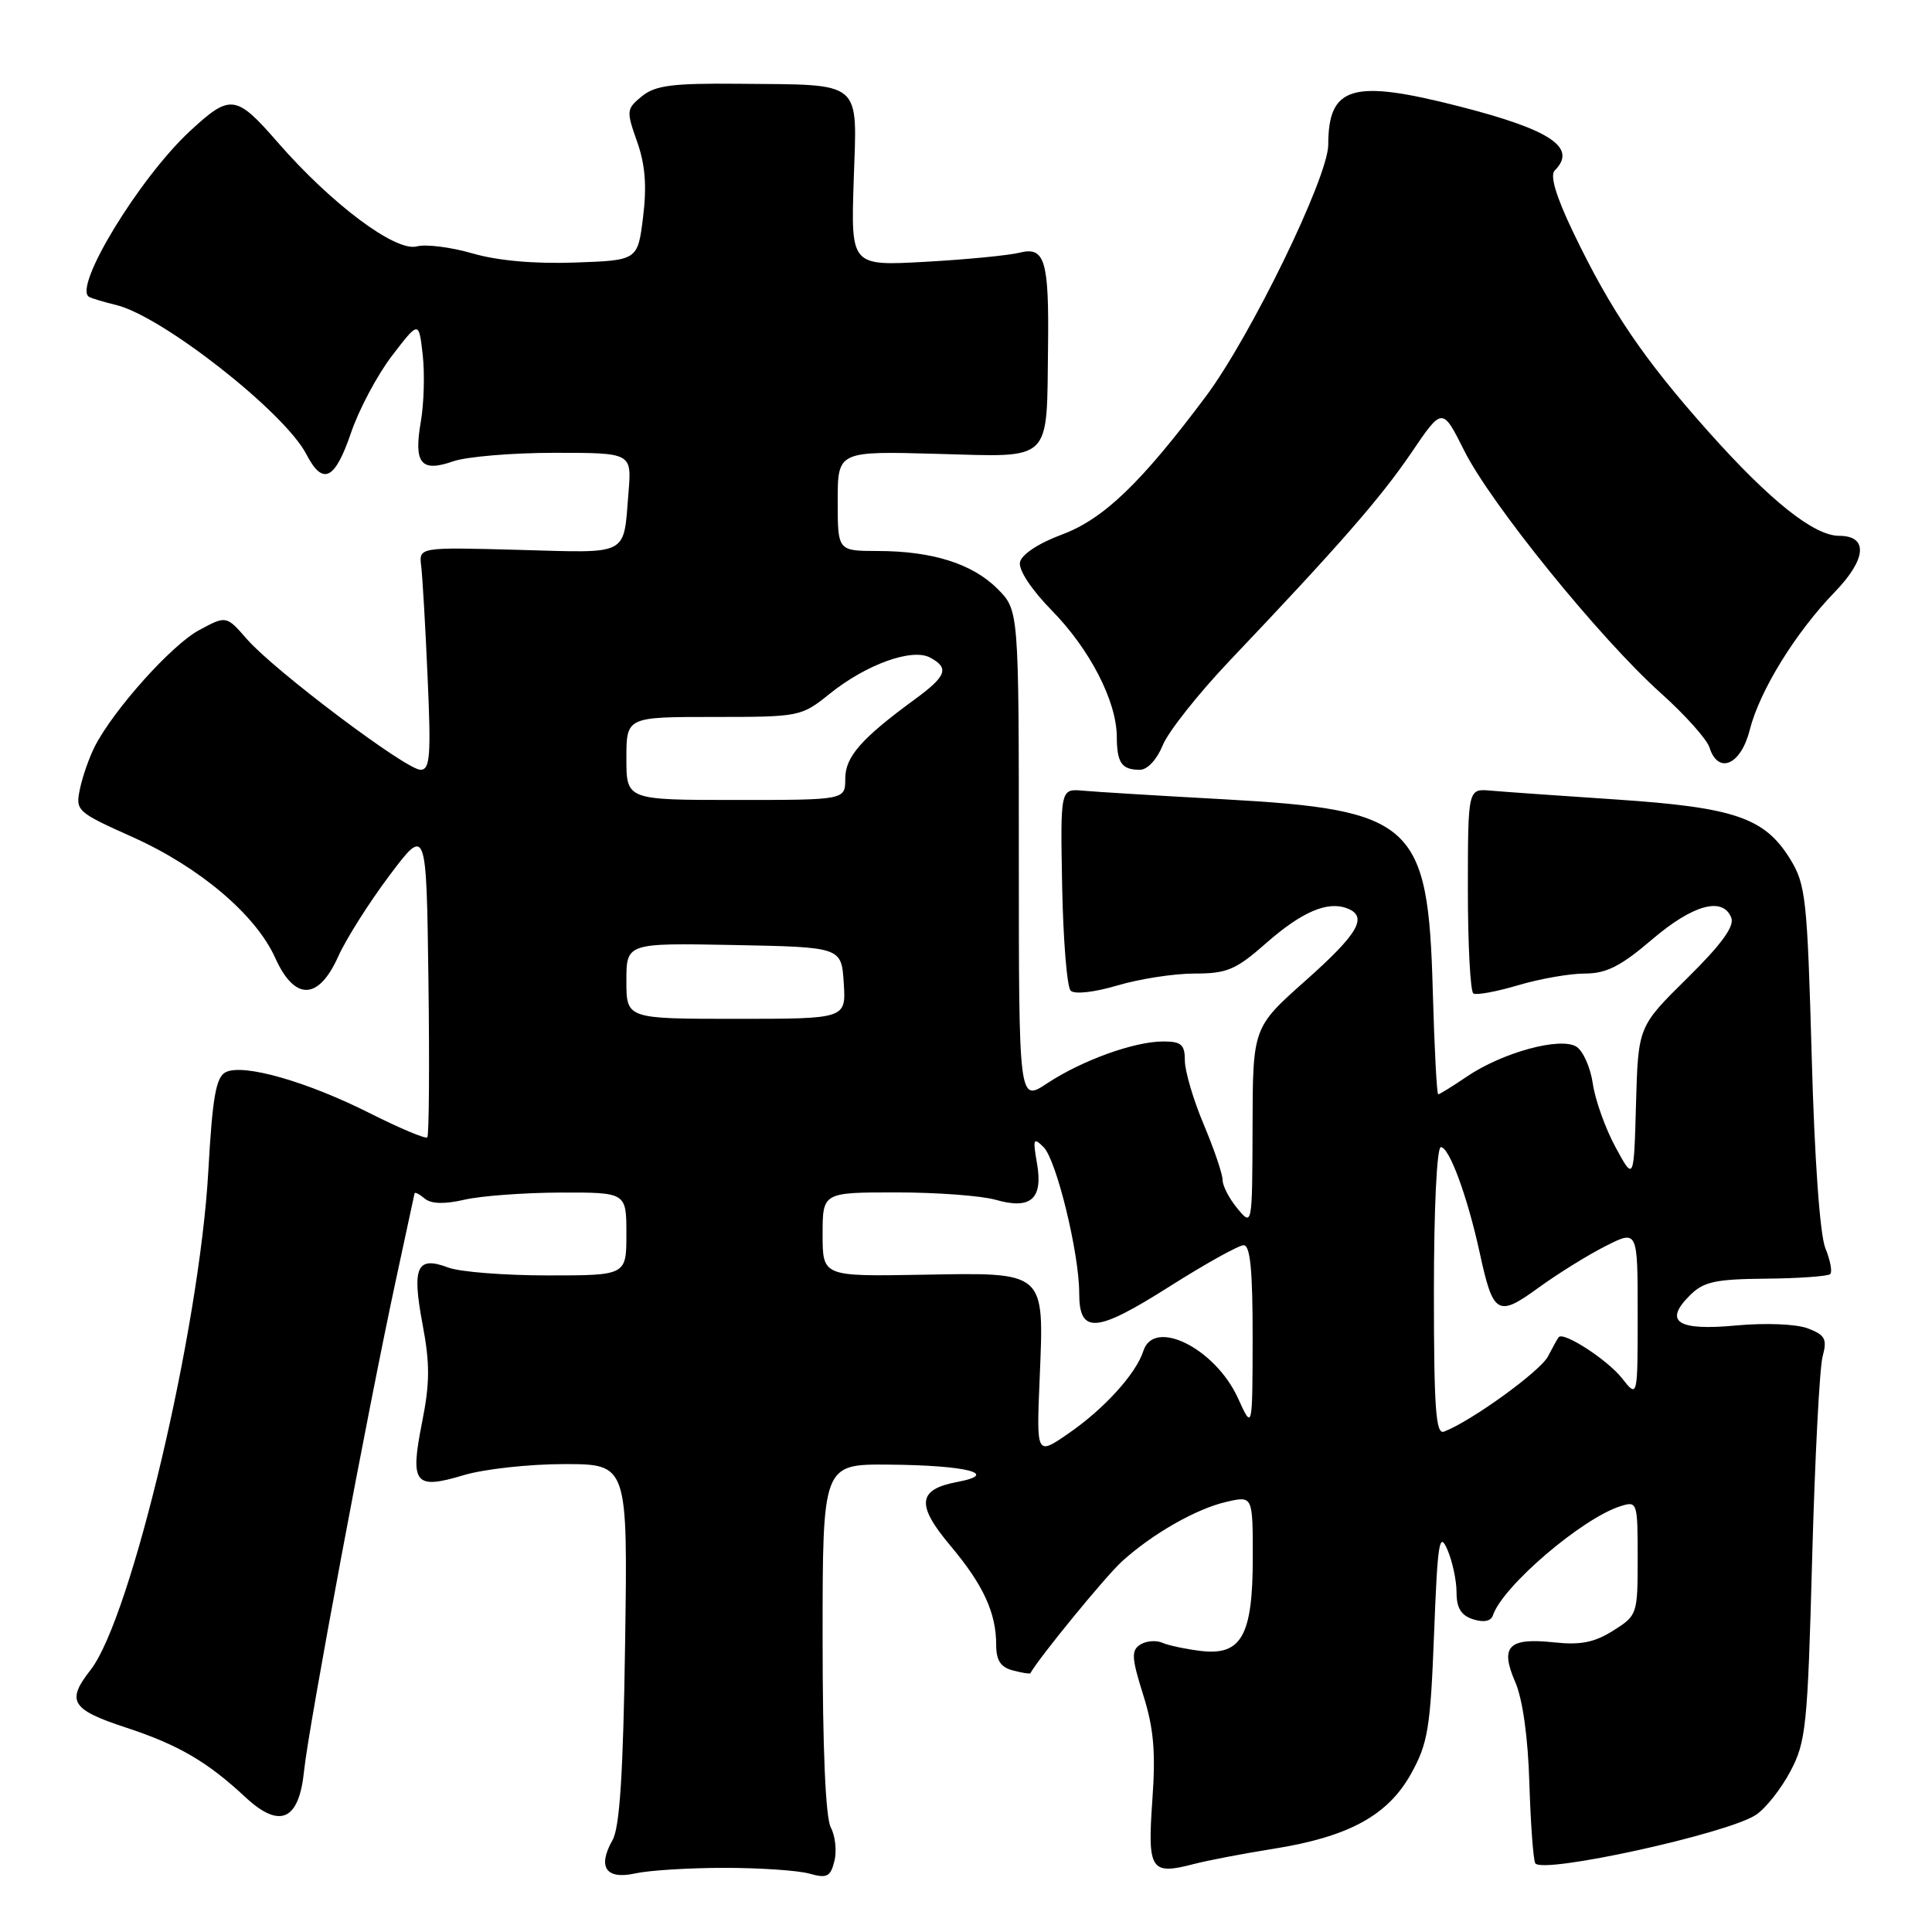 <?xml version="1.0" encoding="UTF-8" standalone="no"?>
<!DOCTYPE svg PUBLIC "-//W3C//DTD SVG 1.1//EN" "http://www.w3.org/Graphics/SVG/1.1/DTD/svg11.dtd" >
<svg xmlns="http://www.w3.org/2000/svg" xmlns:xlink="http://www.w3.org/1999/xlink" version="1.1" viewBox="0 0 256 256">
 <g >
 <path fill="currentColor"
d=" M 96.00 247.50 C 100.67 247.50 105.73 247.84 107.23 248.26 C 109.58 248.92 110.04 248.69 110.56 246.61 C 110.90 245.28 110.68 243.27 110.09 242.16 C 109.39 240.87 109.00 231.74 109.00 217.07 C 109.00 194.00 109.00 194.00 117.75 194.07 C 128.07 194.15 132.57 195.29 126.83 196.37 C 121.58 197.36 121.37 199.39 125.94 204.82 C 130.29 210.00 132.00 213.70 132.00 217.95 C 132.00 220.01 132.59 220.92 134.21 221.34 C 135.42 221.66 136.47 221.83 136.53 221.71 C 137.68 219.64 146.53 208.83 148.65 206.91 C 152.71 203.22 158.56 199.89 162.56 198.99 C 166.00 198.21 166.00 198.21 166.00 206.38 C 166.00 216.71 164.51 219.40 159.13 218.76 C 157.13 218.52 154.82 218.03 154.00 217.67 C 153.18 217.31 151.86 217.43 151.09 217.92 C 149.88 218.69 149.94 219.67 151.47 224.55 C 152.88 229.01 153.15 232.13 152.69 238.56 C 152.04 247.82 152.47 248.48 158.16 247.00 C 160.00 246.52 164.74 245.61 168.71 244.98 C 178.72 243.39 183.92 240.55 186.99 235.00 C 189.21 230.99 189.54 228.98 190.02 216.50 C 190.49 204.33 190.72 202.87 191.78 205.32 C 192.45 206.86 193.00 209.42 193.00 211.00 C 193.00 213.08 193.61 214.06 195.21 214.57 C 196.60 215.01 197.56 214.82 197.82 214.04 C 199.11 210.18 209.66 201.16 214.75 199.57 C 216.95 198.88 217.00 199.04 217.00 206.45 C 217.00 213.92 216.95 214.06 213.75 216.07 C 211.26 217.64 209.42 218.00 205.89 217.62 C 199.88 216.98 198.73 218.15 200.77 222.86 C 201.76 225.13 202.47 230.18 202.65 236.31 C 202.82 241.70 203.17 246.46 203.43 246.89 C 204.34 248.36 228.84 242.99 232.65 240.49 C 233.93 239.66 235.99 237.06 237.22 234.74 C 239.31 230.81 239.52 228.77 240.12 206.50 C 240.48 193.30 241.10 181.27 241.50 179.77 C 242.13 177.42 241.85 176.90 239.55 176.02 C 238.02 175.44 233.95 175.27 230.07 175.63 C 222.27 176.36 220.40 175.15 223.91 171.65 C 225.73 169.83 227.26 169.49 234.02 169.43 C 238.40 169.39 242.22 169.11 242.52 168.82 C 242.81 168.52 242.52 166.98 241.87 165.39 C 241.15 163.64 240.43 153.59 240.06 139.96 C 239.47 119.00 239.27 117.18 237.20 113.82 C 233.82 108.35 229.84 106.99 214.20 105.94 C 206.67 105.44 199.15 104.91 197.50 104.76 C 194.51 104.50 194.51 104.50 194.50 117.85 C 194.50 125.19 194.83 131.39 195.23 131.64 C 195.63 131.89 198.30 131.40 201.16 130.55 C 204.02 129.70 208.00 129.00 209.99 129.00 C 212.84 129.00 214.75 128.04 218.89 124.50 C 224.33 119.85 228.31 118.77 229.41 121.62 C 229.84 122.75 228.06 125.19 223.55 129.63 C 217.07 136.02 217.07 136.02 216.78 146.26 C 216.50 156.50 216.50 156.50 214.06 152.00 C 212.72 149.53 211.37 145.75 211.06 143.61 C 210.75 141.46 209.77 139.25 208.88 138.69 C 206.76 137.36 199.07 139.46 194.37 142.65 C 192.47 143.94 190.76 145.00 190.57 145.00 C 190.38 145.00 190.06 138.81 189.85 131.25 C 189.24 109.08 187.30 107.30 162.19 105.91 C 153.56 105.44 145.15 104.92 143.50 104.77 C 140.50 104.50 140.50 104.50 140.74 117.44 C 140.88 124.56 141.38 130.78 141.87 131.27 C 142.38 131.78 144.99 131.49 148.06 130.58 C 150.98 129.71 155.57 129.00 158.28 129.00 C 162.59 129.00 163.75 128.51 167.76 124.98 C 172.48 120.83 175.89 119.36 178.50 120.36 C 181.31 121.44 180.01 123.70 173.00 129.93 C 166.00 136.15 166.00 136.15 165.97 149.33 C 165.93 162.50 165.93 162.50 163.97 160.14 C 162.89 158.84 162.00 157.14 162.00 156.36 C 162.00 155.58 160.88 152.27 159.50 149.00 C 158.12 145.73 157.00 141.92 157.00 140.53 C 157.00 138.41 156.53 138.00 154.13 138.00 C 150.30 138.00 143.37 140.50 138.75 143.55 C 135.00 146.03 135.00 146.03 135.00 113.44 C 135.00 80.85 135.00 80.85 132.17 78.02 C 128.84 74.69 123.53 73.01 116.25 73.01 C 111.00 73.00 111.00 73.00 111.00 66.39 C 111.00 59.77 111.00 59.77 124.24 60.14 C 139.57 60.56 138.68 61.42 138.87 46.00 C 139.01 34.49 138.45 32.64 135.11 33.48 C 133.67 33.84 128.06 34.39 122.62 34.69 C 112.75 35.24 112.75 35.24 113.12 23.92 C 113.57 10.47 114.51 11.26 97.86 11.10 C 89.12 11.02 86.84 11.31 85.06 12.75 C 83.00 14.43 82.97 14.68 84.42 18.77 C 85.50 21.83 85.72 24.65 85.21 28.77 C 84.50 34.50 84.50 34.50 76.15 34.79 C 70.84 34.98 65.91 34.54 62.62 33.58 C 59.77 32.75 56.44 32.33 55.22 32.65 C 52.40 33.39 43.89 27.01 36.80 18.86 C 31.26 12.50 30.53 12.41 25.15 17.39 C 18.43 23.63 9.62 38.12 11.81 39.34 C 12.19 39.55 13.80 40.03 15.38 40.41 C 21.46 41.87 37.72 54.62 40.60 60.20 C 42.77 64.39 44.37 63.62 46.50 57.38 C 47.55 54.28 50.00 49.67 51.95 47.13 C 55.50 42.50 55.50 42.50 56.01 47.00 C 56.29 49.48 56.18 53.50 55.75 55.94 C 54.81 61.44 55.79 62.62 60.07 61.12 C 61.85 60.51 67.89 60.00 73.50 60.00 C 83.71 60.00 83.71 60.00 83.28 65.25 C 82.58 73.78 83.56 73.27 68.74 72.86 C 55.50 72.50 55.50 72.50 55.81 75.00 C 55.98 76.38 56.37 83.01 56.66 89.75 C 57.13 100.18 56.98 102.00 55.72 102.00 C 53.82 102.00 36.38 88.88 32.74 84.71 C 29.98 81.55 29.98 81.55 26.36 83.51 C 22.74 85.46 15.05 94.04 12.56 98.91 C 11.83 100.34 10.95 102.85 10.60 104.50 C 9.98 107.43 10.14 107.58 17.53 110.90 C 26.42 114.88 33.89 121.20 36.47 126.93 C 39.04 132.64 42.20 132.57 44.81 126.75 C 45.86 124.41 48.92 119.58 51.61 116.00 C 56.50 109.50 56.50 109.50 56.77 129.90 C 56.92 141.11 56.85 150.48 56.62 150.71 C 56.39 150.94 52.99 149.51 49.07 147.54 C 40.65 143.29 32.18 140.88 29.89 142.08 C 28.61 142.75 28.15 145.42 27.60 155.21 C 26.43 176.13 17.37 214.44 11.99 221.29 C 8.75 225.41 9.44 226.53 16.66 228.90 C 23.63 231.19 27.47 233.43 32.51 238.13 C 37.08 242.38 39.62 241.24 40.29 234.66 C 40.86 228.94 48.77 186.69 52.48 169.50 C 53.79 163.45 54.89 158.33 54.93 158.13 C 54.97 157.92 55.58 158.23 56.28 158.82 C 57.14 159.53 58.88 159.58 61.53 158.97 C 63.72 158.46 69.44 158.04 74.25 158.02 C 83.00 158.00 83.00 158.00 83.00 163.50 C 83.00 169.00 83.00 169.00 72.57 169.00 C 66.83 169.00 60.90 168.53 59.40 167.96 C 55.24 166.38 54.56 167.86 55.98 175.41 C 56.98 180.70 56.97 183.25 55.92 188.50 C 54.31 196.62 54.94 197.42 61.43 195.47 C 64.12 194.66 70.11 194.00 74.75 194.00 C 83.18 194.00 83.18 194.00 82.83 217.75 C 82.58 235.00 82.12 242.14 81.16 243.83 C 79.13 247.42 80.30 249.10 84.21 248.23 C 86.02 247.83 91.33 247.50 96.00 247.50 Z  M 154.07 98.75 C 154.79 96.96 158.80 91.90 162.98 87.50 C 177.44 72.28 182.93 66.00 187.02 59.98 C 191.12 53.93 191.12 53.93 194.02 59.72 C 197.54 66.76 211.96 84.56 220.00 91.78 C 223.24 94.68 226.16 97.94 226.51 99.03 C 227.66 102.67 230.67 101.38 231.84 96.75 C 233.16 91.52 237.90 83.84 243.13 78.43 C 247.34 74.08 247.57 71.00 243.70 71.00 C 240.37 71.00 234.54 66.36 226.36 57.18 C 217.79 47.57 213.42 41.13 208.44 30.74 C 206.17 26.00 205.35 23.25 206.01 22.59 C 209.04 19.56 205.50 17.19 193.26 14.07 C 179.17 10.47 176.01 11.41 176.00 19.18 C 175.99 23.47 165.74 44.54 159.80 52.50 C 151.23 63.97 146.23 68.78 140.71 70.83 C 137.60 71.99 135.36 73.47 135.15 74.50 C 134.95 75.53 136.67 78.13 139.35 80.87 C 144.40 86.01 147.94 92.88 147.98 97.58 C 148.00 101.11 148.62 102.00 151.05 102.00 C 152.04 102.00 153.30 100.64 154.07 98.75 Z  M 137.76 182.68 C 138.35 168.31 138.70 168.62 122.15 168.91 C 109.00 169.14 109.00 169.14 109.00 163.57 C 109.00 158.00 109.00 158.00 118.76 158.00 C 124.12 158.00 130.05 158.44 131.93 158.98 C 136.60 160.32 138.24 158.86 137.40 154.11 C 136.84 150.89 136.93 150.66 138.28 152.00 C 139.98 153.68 143.00 166.06 143.00 171.34 C 143.00 176.81 145.20 176.66 154.90 170.51 C 159.68 167.48 164.13 165.00 164.79 165.00 C 165.67 165.00 165.99 168.35 165.98 177.25 C 165.96 189.50 165.96 189.50 164.04 185.27 C 161.04 178.67 152.90 174.60 151.50 179.01 C 150.54 182.02 146.29 186.71 141.55 189.96 C 137.33 192.87 137.33 192.87 137.76 182.68 Z  M 190.00 171.11 C 190.00 160.18 190.39 152.00 190.92 152.00 C 192.04 152.00 194.45 158.57 196.07 166.00 C 197.85 174.22 198.45 174.57 203.87 170.62 C 206.42 168.77 210.41 166.29 212.75 165.11 C 217.00 162.96 217.00 162.96 217.00 174.11 C 217.00 185.27 217.00 185.27 214.91 182.61 C 213.00 180.19 207.19 176.41 206.54 177.18 C 206.39 177.35 205.75 178.51 205.11 179.74 C 204.08 181.71 194.95 188.32 191.33 189.70 C 190.25 190.12 190.00 186.59 190.00 171.11 Z  M 83.00 129.97 C 83.00 124.95 83.00 124.95 97.25 125.22 C 111.50 125.50 111.50 125.50 111.80 130.25 C 112.11 135.00 112.11 135.00 97.55 135.00 C 83.00 135.00 83.00 135.00 83.00 129.97 Z  M 83.00 100.50 C 83.00 95.00 83.00 95.00 94.56 95.00 C 105.97 95.00 106.17 94.96 109.95 91.92 C 114.79 88.03 120.85 85.85 123.24 87.13 C 125.82 88.51 125.43 89.58 121.25 92.64 C 114.11 97.87 112.00 100.27 112.00 103.19 C 112.00 106.00 112.00 106.00 97.50 106.00 C 83.00 106.00 83.00 106.00 83.00 100.50 Z "/>
</g>
</svg>
